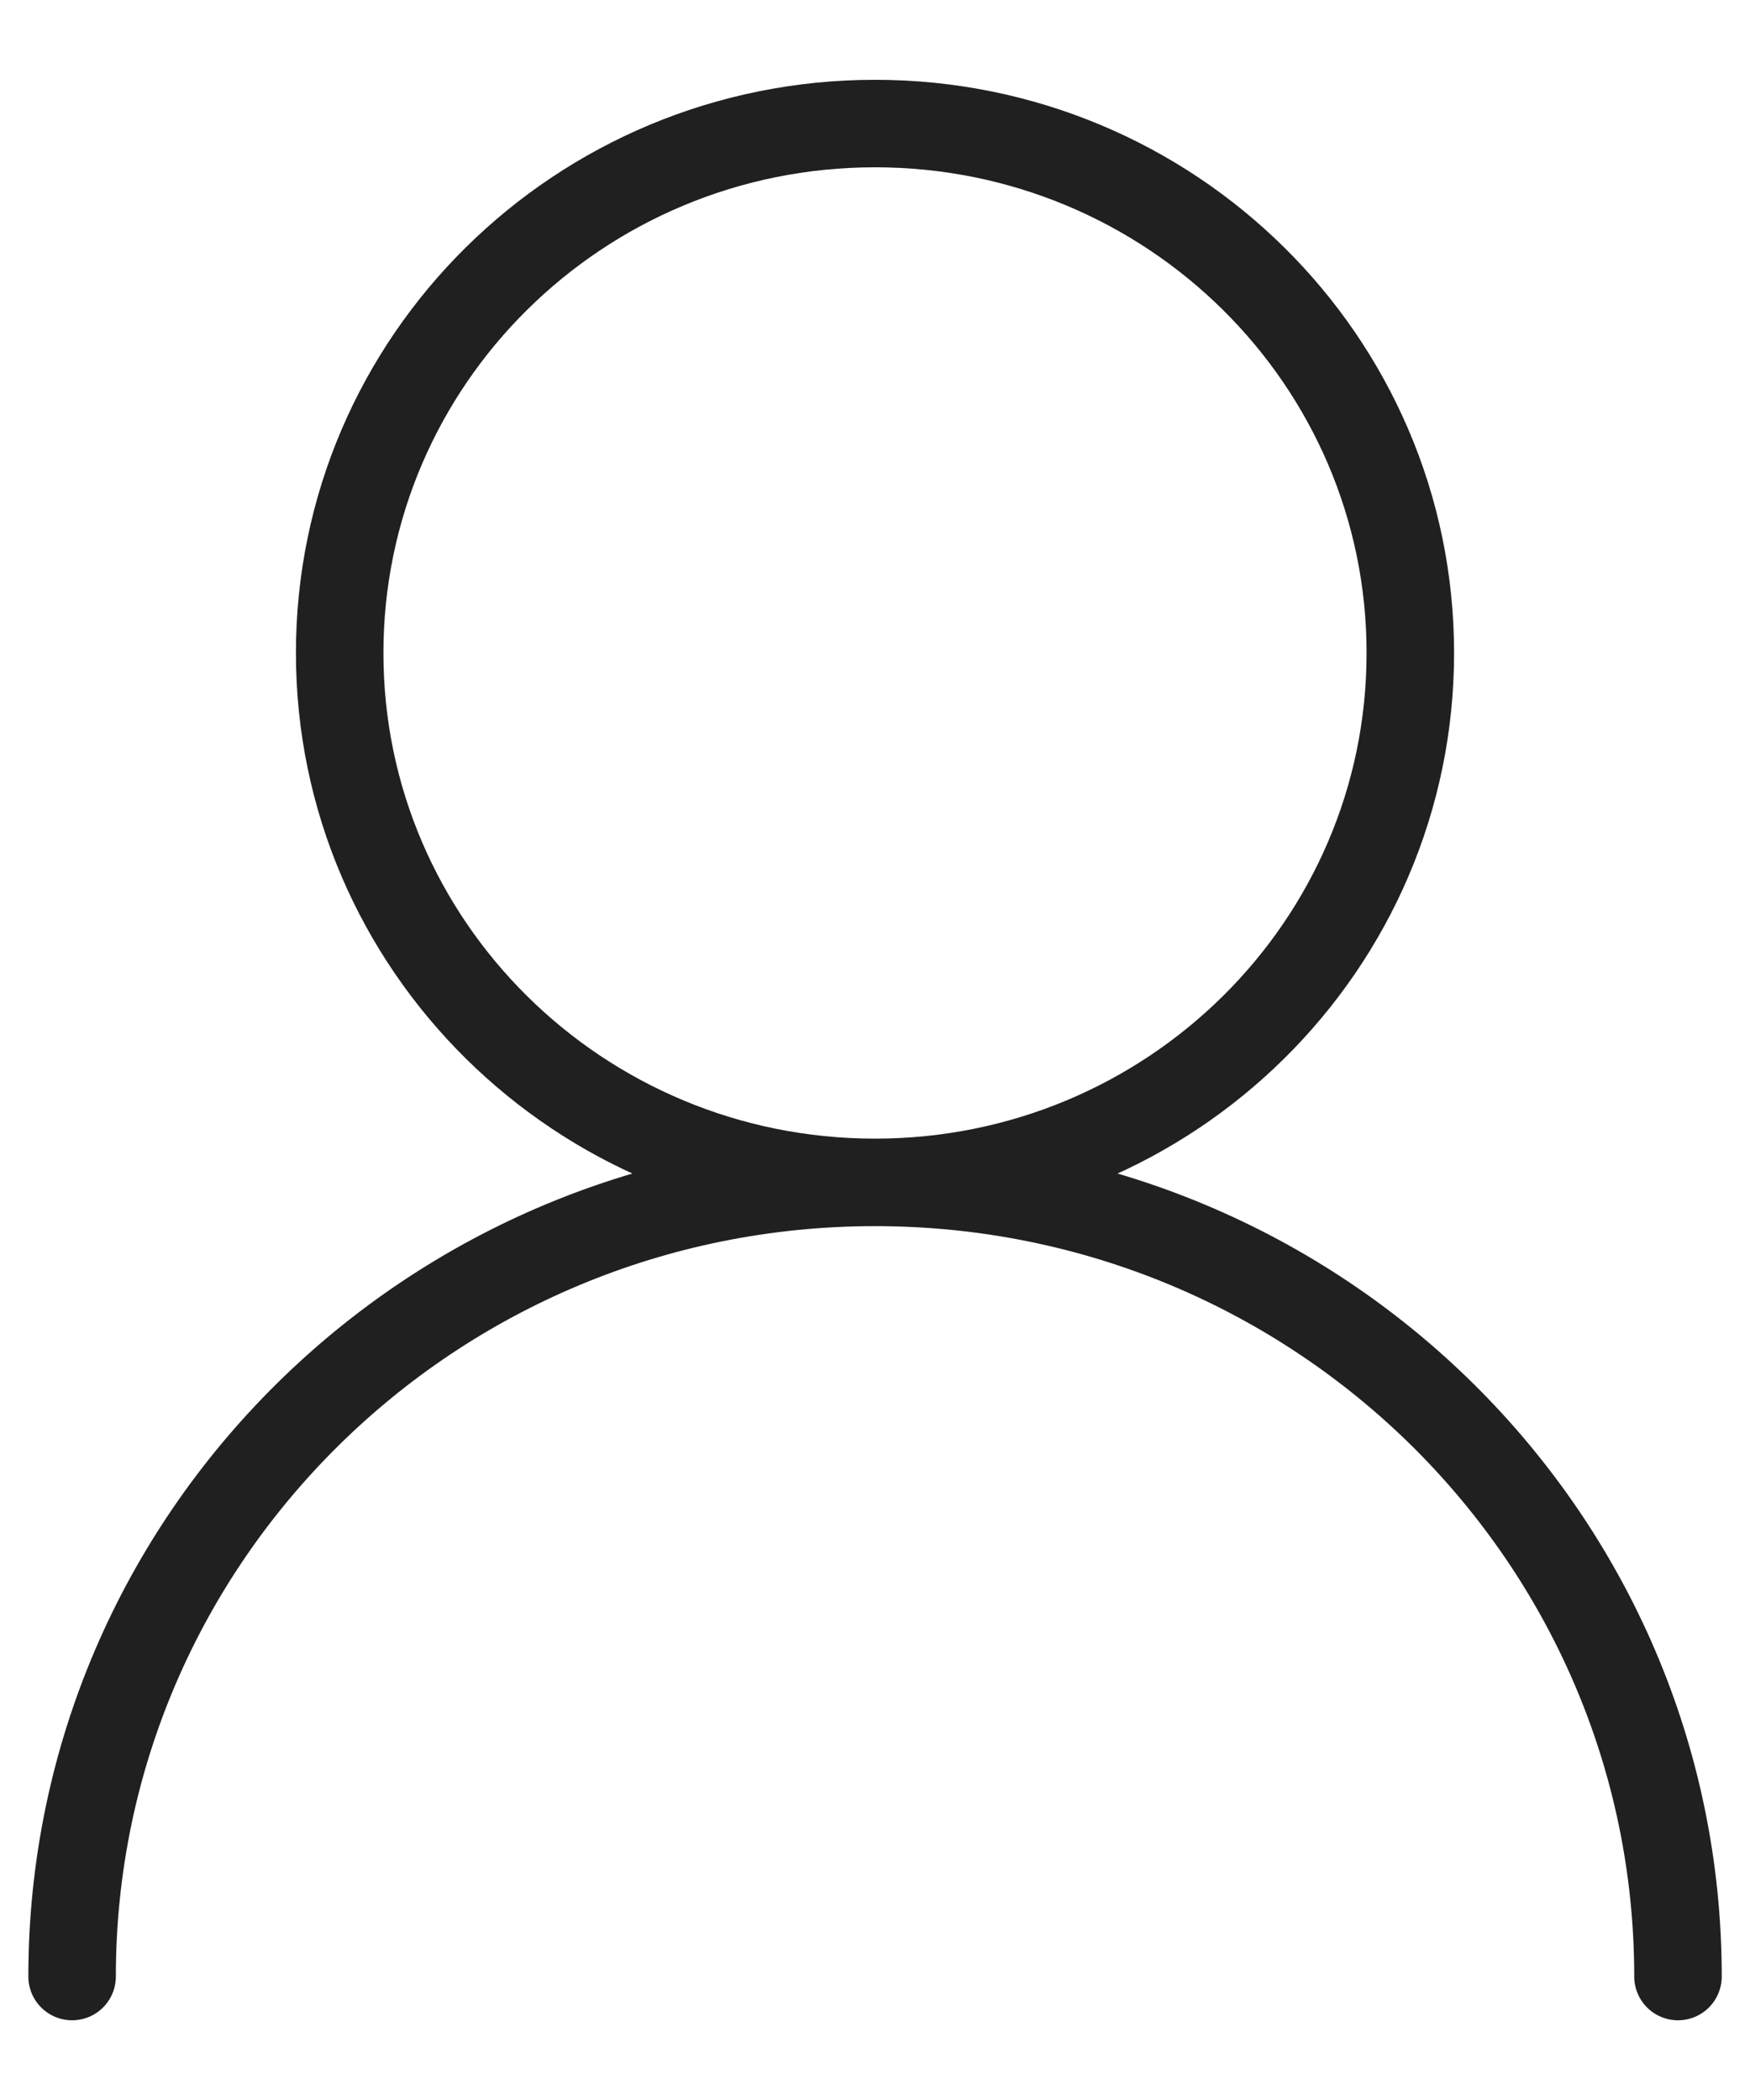 <svg width="20" height="24" viewBox="0 0 20 24" fill="none" xmlns="http://www.w3.org/2000/svg">
<path d="M10 13.513C13.379 13.513 16.118 10.804 16.118 7.463C16.118 4.121 13.379 1.412 10 1.412C6.621 1.412 3.882 4.121 3.882 7.463C3.882 10.804 6.621 13.513 10 13.513ZM10 13.513C4.932 13.513 0.824 17.576 0.824 22.589M10 13.513C15.068 13.513 19.177 17.576 19.177 22.589" stroke="#202020" stroke-linecap="round"/>
</svg>
